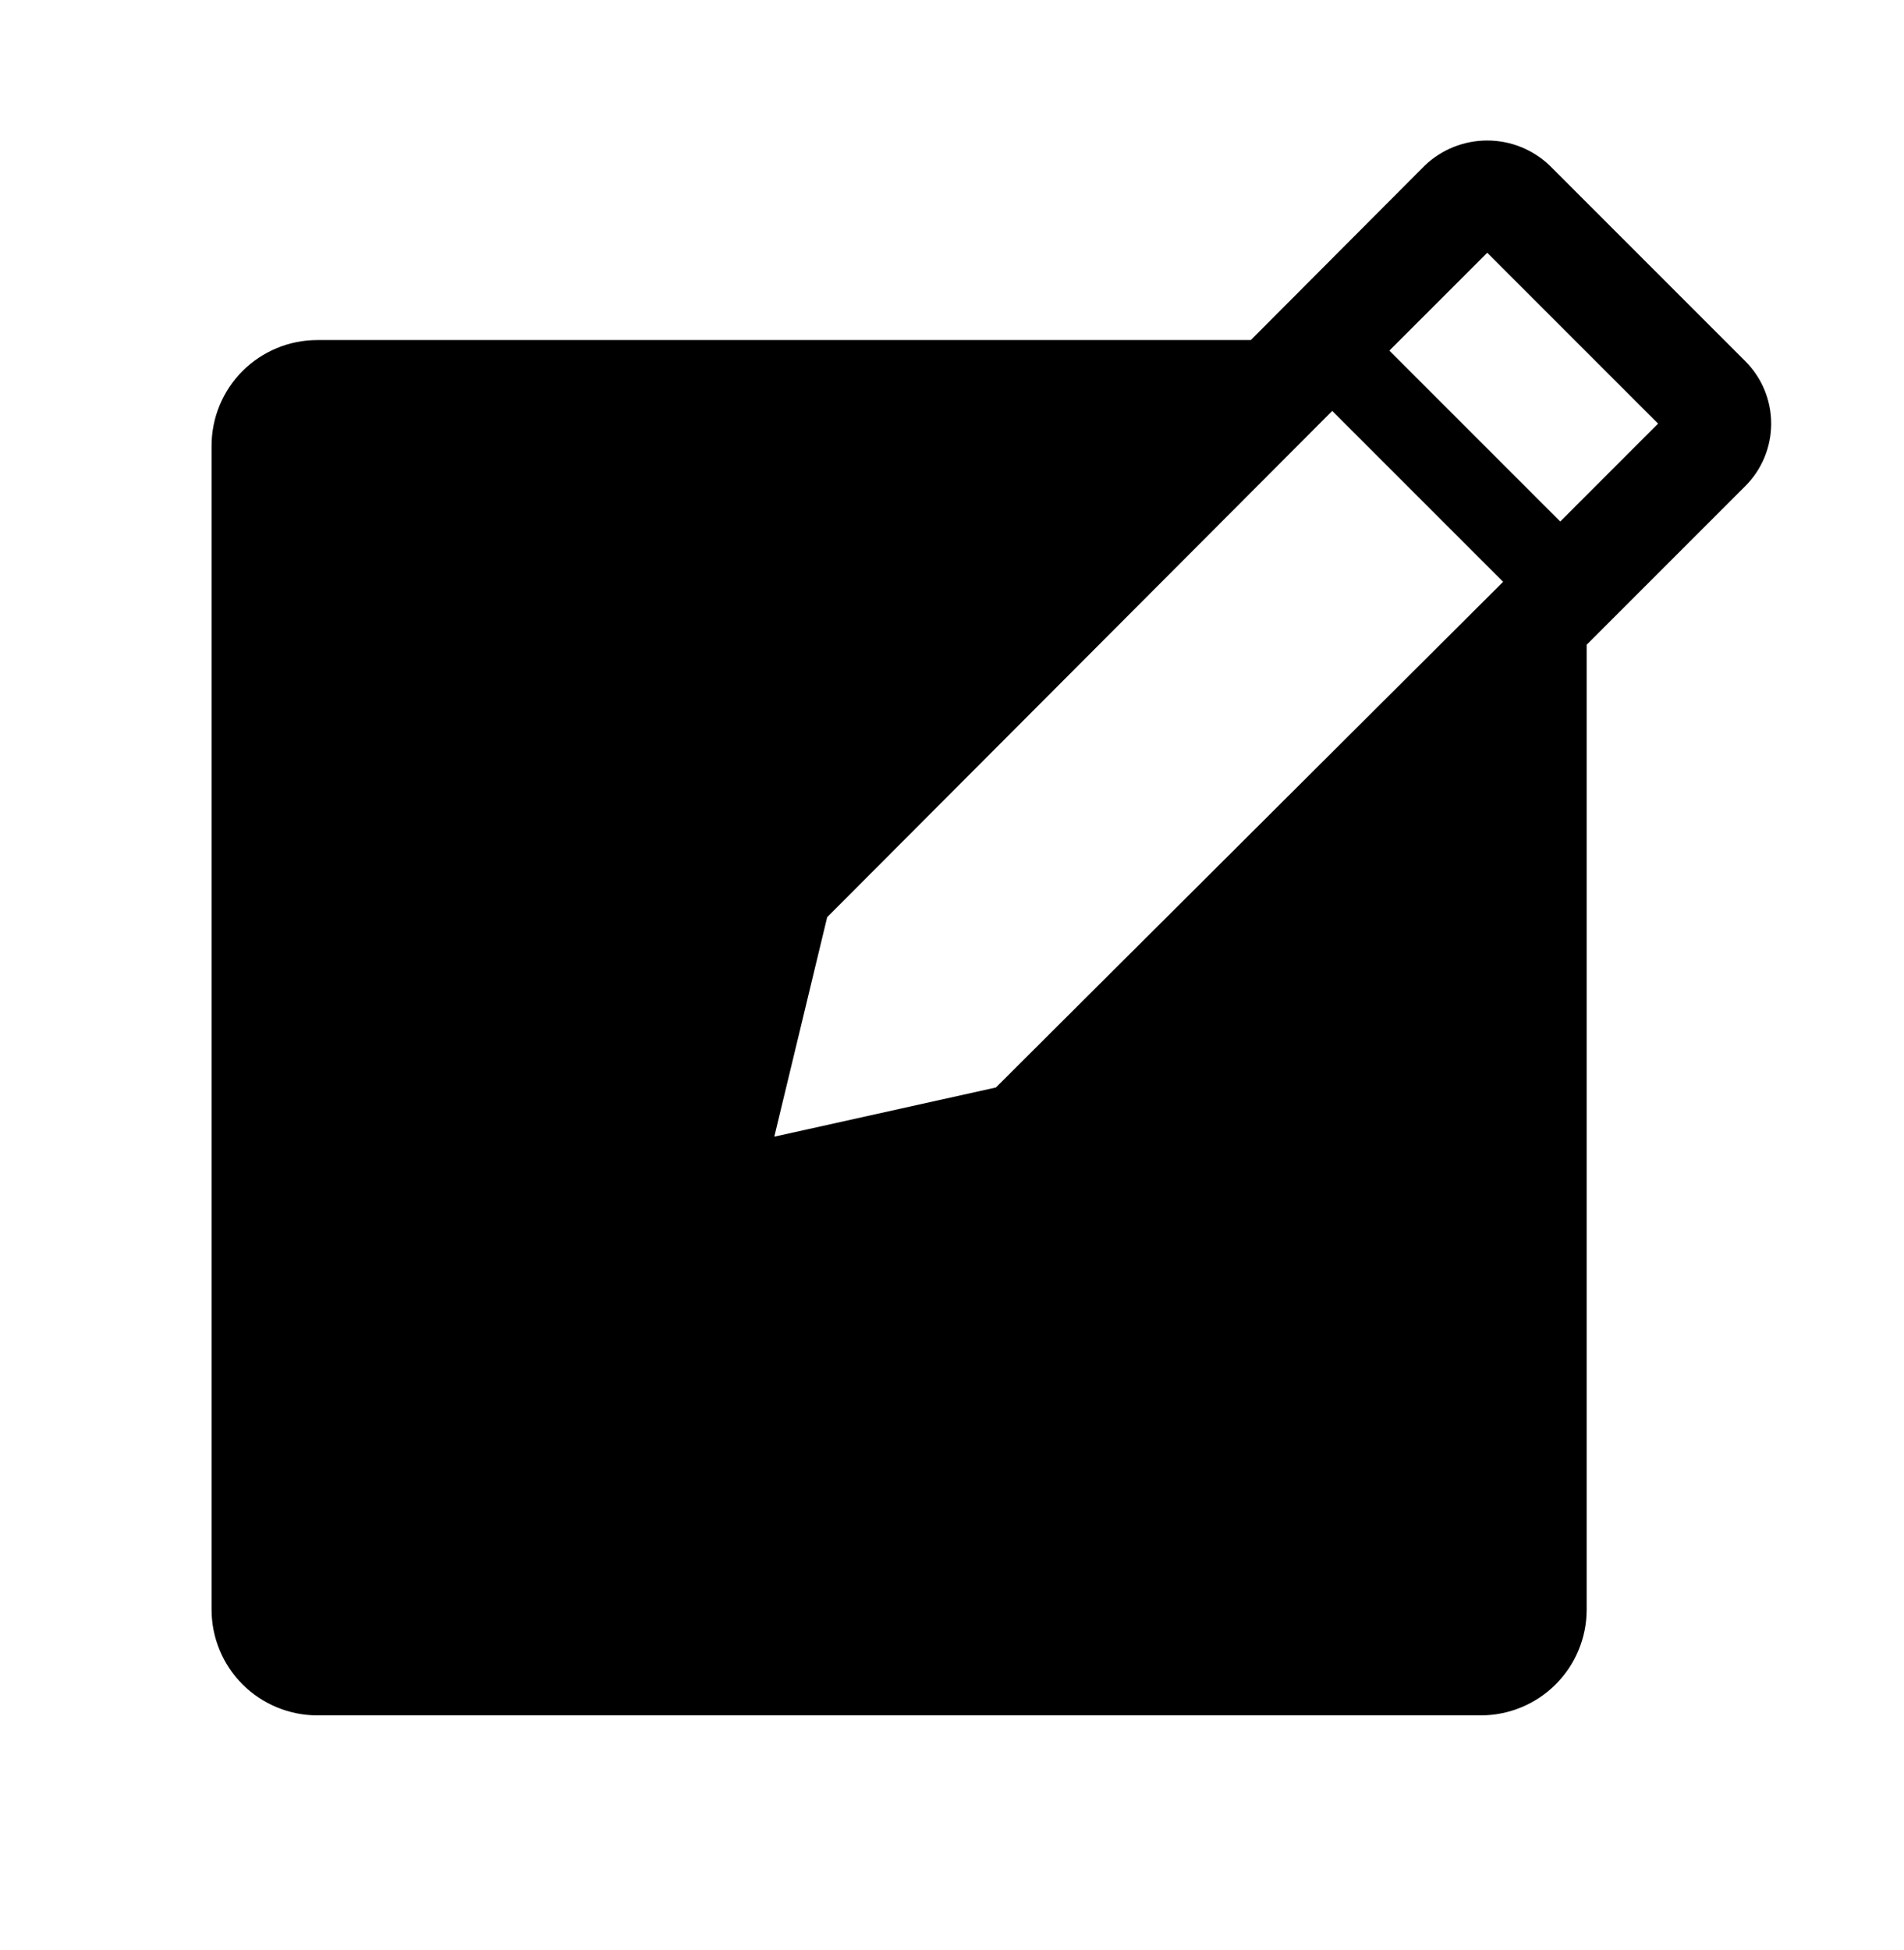 <svg width="42" height="43" viewBox="0 0 42 43" fill="none" xmlns="http://www.w3.org/2000/svg">
<g clip-path="url(#clip0_124_192)">
<path d="M38.5 7.967L34.183 3.65C33.812 3.296 33.319 3.099 32.807 3.099C32.294 3.099 31.801 3.296 31.43 3.65L27.592 7.5H7C6.381 7.5 5.788 7.746 5.35 8.183C4.912 8.621 4.667 9.214 4.667 9.833V35.5C4.667 36.119 4.912 36.712 5.35 37.15C5.788 37.587 6.381 37.833 7 37.833H32.667C33.285 37.833 33.879 37.587 34.316 37.15C34.754 36.712 35 36.119 35 35.5V14.22L38.5 10.72C38.865 10.355 39.07 9.86 39.07 9.343C39.07 8.827 38.865 8.332 38.5 7.967ZM21.968 23.985L17.08 25.07L18.247 20.228L29.388 9.063L33.157 12.832L21.968 23.985ZM34.417 11.502L30.648 7.733L32.807 5.575L36.575 9.343L34.417 11.502Z" fill="black"/>
</g>
<defs>
<clipPath id="clip0_124_192">
<rect width="42" height="42" fill="white" transform="translate(0 0.5)"/>
</clipPath>
</defs>
</svg>
